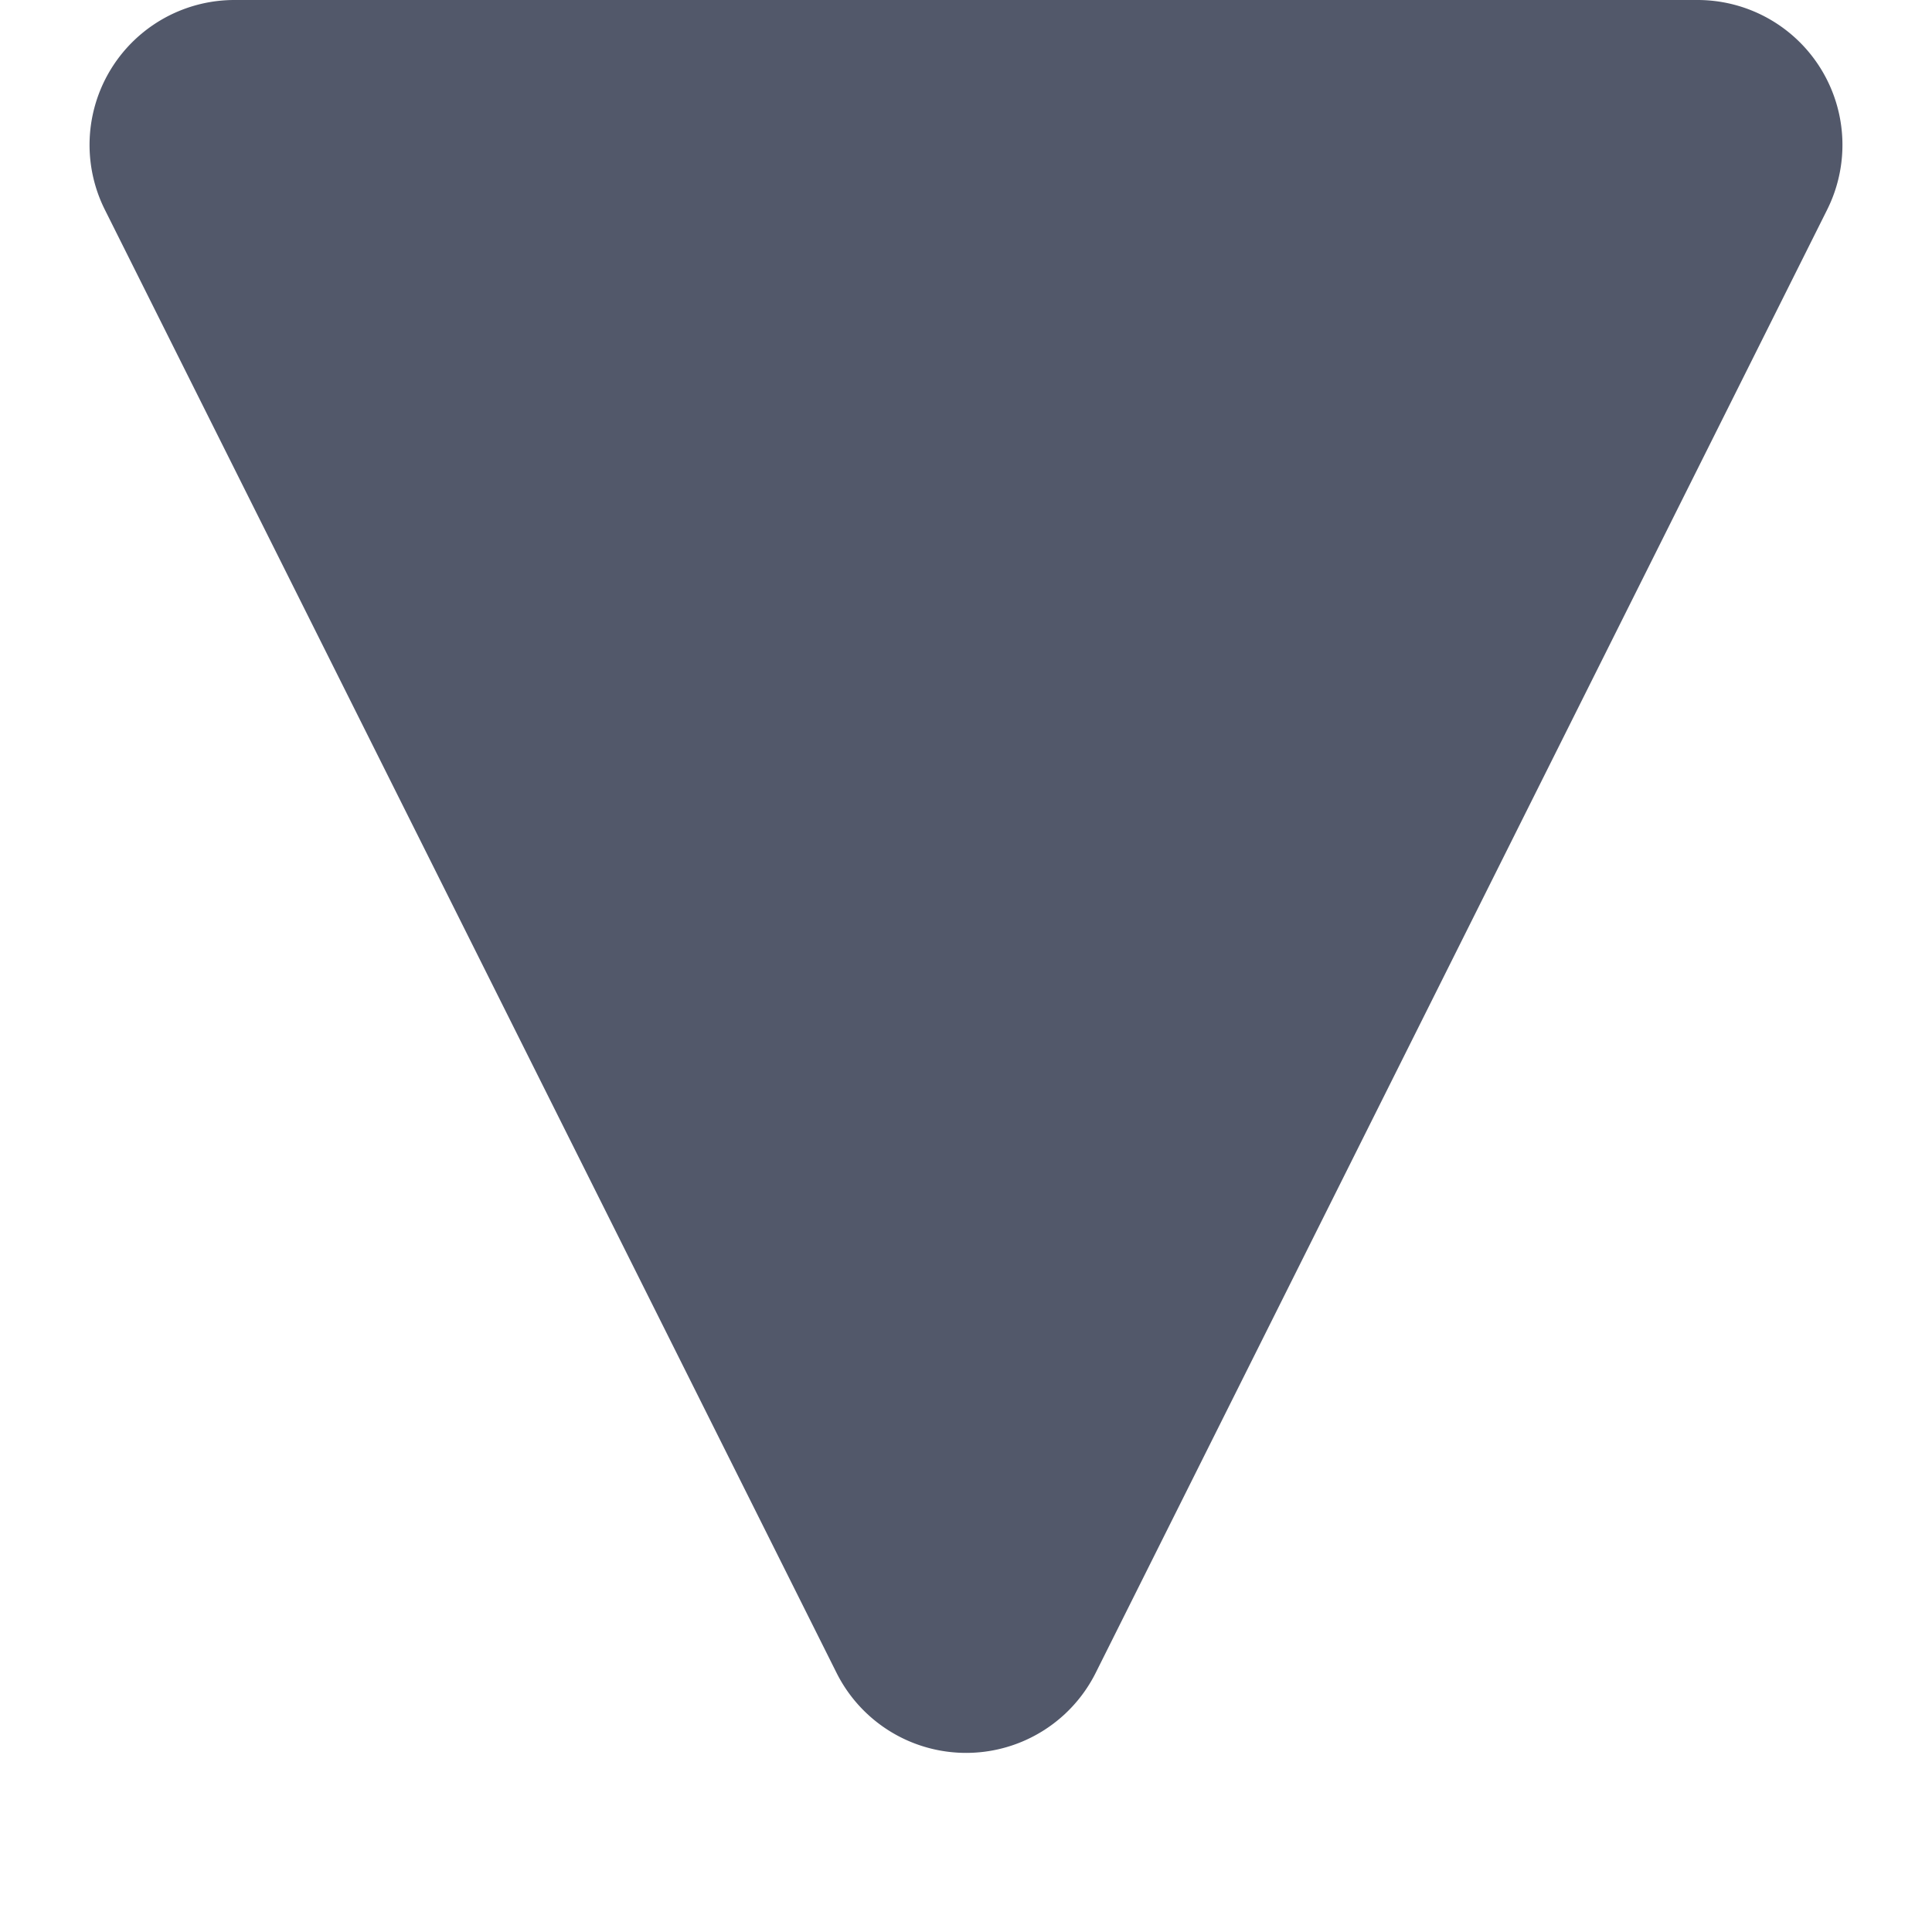<svg xmlns="http://www.w3.org/2000/svg" width="8" height="8" viewBox="0 0 8 8"><defs><style>.a{fill:#52586a;}</style></defs><path class="a" d="M3.463,1.073a.6.6,0,0,1,1.073,0L7.566,7.132A.6.6,0,0,1,7.029,8H.971a.6.6,0,0,1-.537-.868Z" transform="translate(8 8) rotate(180)"/></svg>